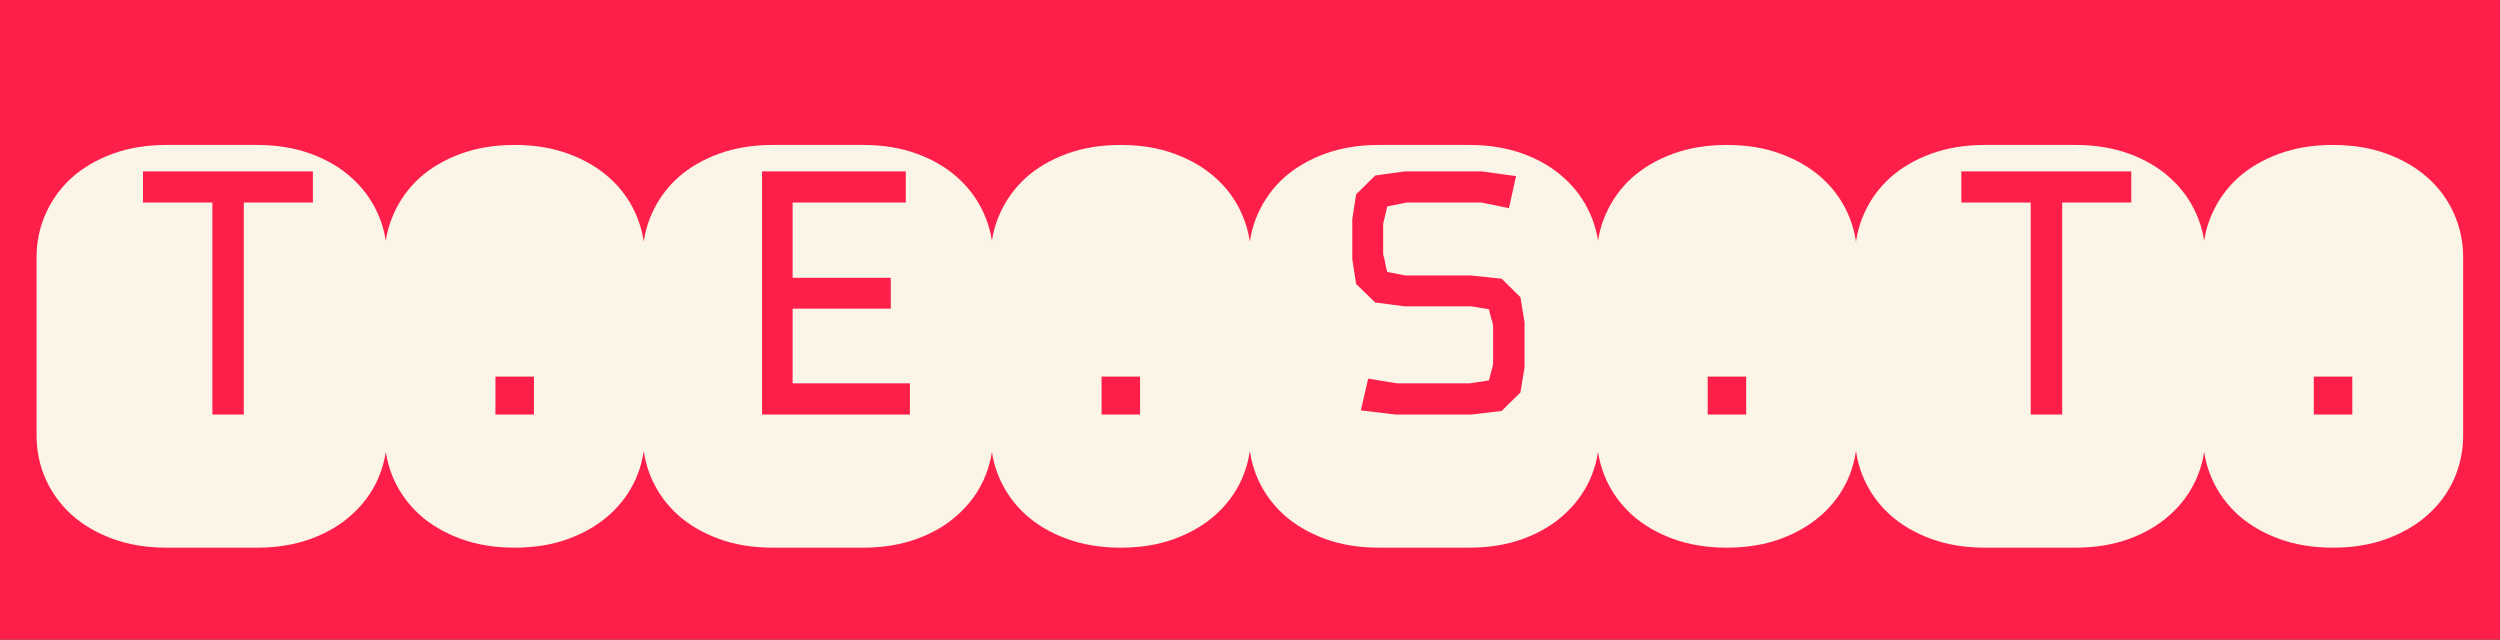 <svg width="598" height="153" viewBox="0 0 598 153" fill="none" xmlns="http://www.w3.org/2000/svg">
<rect width="598" height="153" fill="#1E1E1E"/>
<g clip-path="url(#clip0_0_1)">
<rect width="598" height="153" fill="#FD1F4A"/>
<path d="M74.844 41H34.203V48.453H50.797V99.148H58.32V48.453H74.844V41ZM61.484 34.672C66.219 34.672 70.508 35.375 74.352 36.781C78.195 38.188 81.453 40.109 84.125 42.547C86.844 44.984 88.93 47.844 90.383 51.125C91.836 54.359 92.562 57.805 92.562 61.461V104.211C92.562 107.867 91.836 111.336 90.383 114.617C88.93 117.852 86.844 120.688 84.125 123.125C81.453 125.562 78.195 127.484 74.352 128.891C70.508 130.297 66.219 131 61.484 131H39.828C35.094 131 30.805 130.297 26.961 128.891C23.117 127.484 19.836 125.562 17.117 123.125C14.445 120.688 12.383 117.852 10.93 114.617C9.477 111.336 8.75 107.867 8.75 104.211V61.461C8.75 57.805 9.477 54.359 10.93 51.125C12.383 47.844 14.445 44.984 17.117 42.547C19.836 40.109 23.117 38.188 26.961 36.781C30.805 35.375 35.094 34.672 39.828 34.672H61.484ZM127.719 99.148V90.078H118.508V99.148H127.719ZM123.078 131C118.344 131 114.055 130.297 110.211 128.891C106.367 127.484 103.086 125.562 100.367 123.125C97.695 120.688 95.633 117.852 94.18 114.617C92.727 111.336 92 107.867 92 104.211V61.461C92 57.805 92.727 54.359 94.18 51.125C95.633 47.844 97.695 44.984 100.367 42.547C103.086 40.109 106.367 38.188 110.211 36.781C114.055 35.375 118.344 34.672 123.078 34.672C127.859 34.672 132.148 35.375 135.945 36.781C139.789 38.188 143.07 40.109 145.789 42.547C148.508 44.984 150.594 47.844 152.047 51.125C153.5 54.359 154.227 57.805 154.227 61.461V104.211C154.227 107.867 153.5 111.336 152.047 114.617C150.594 117.852 148.508 120.688 145.789 123.125C143.07 125.562 139.789 127.484 135.945 128.891C132.148 130.297 127.859 131 123.078 131ZM217.648 91.695H189.594V73.836H213.078V66.453H189.594V48.453H216.664V41H182.281V99.148H217.648V91.695ZM206.469 34.672C211.203 34.672 215.492 35.375 219.336 36.781C223.18 38.188 226.438 40.109 229.109 42.547C231.828 44.984 233.914 47.844 235.367 51.125C236.82 54.359 237.547 57.805 237.547 61.461V104.211C237.547 107.867 236.82 111.336 235.367 114.617C233.914 117.852 231.828 120.688 229.109 123.125C226.438 125.562 223.18 127.484 219.336 128.891C215.492 130.297 211.203 131 206.469 131H184.812C180.078 131 175.789 130.297 171.945 128.891C168.102 127.484 164.82 125.562 162.102 123.125C159.43 120.688 157.367 117.852 155.914 114.617C154.461 111.336 153.734 107.867 153.734 104.211V61.461C153.734 57.805 154.461 54.359 155.914 51.125C157.367 47.844 159.43 44.984 162.102 42.547C164.82 40.109 168.102 38.188 171.945 36.781C175.789 35.375 180.078 34.672 184.812 34.672H206.469ZM272.703 99.148V90.078H263.492V99.148H272.703ZM268.062 131C263.328 131 259.039 130.297 255.195 128.891C251.352 127.484 248.07 125.562 245.352 123.125C242.68 120.688 240.617 117.852 239.164 114.617C237.711 111.336 236.984 107.867 236.984 104.211V61.461C236.984 57.805 237.711 54.359 239.164 51.125C240.617 47.844 242.68 44.984 245.352 42.547C248.07 40.109 251.352 38.188 255.195 36.781C259.039 35.375 263.328 34.672 268.062 34.672C272.844 34.672 277.133 35.375 280.93 36.781C284.773 38.188 288.055 40.109 290.773 42.547C293.492 44.984 295.578 47.844 297.031 51.125C298.484 54.359 299.211 57.805 299.211 61.461V104.211C299.211 107.867 298.484 111.336 297.031 114.617C295.578 117.852 293.492 120.688 290.773 123.125C288.055 125.562 284.773 127.484 280.93 128.891C277.133 130.297 272.844 131 268.062 131ZM351.453 34.672C356.188 34.672 360.477 35.375 364.32 36.781C368.164 38.188 371.422 40.109 374.094 42.547C376.812 44.984 378.898 47.844 380.352 51.125C381.805 54.359 382.531 57.805 382.531 61.461V104.211C382.531 107.867 381.805 111.336 380.352 114.617C378.898 117.852 376.812 120.688 374.094 123.125C371.422 125.562 368.164 127.484 364.32 128.891C360.477 130.297 356.188 131 351.453 131H329.797C325.062 131 320.773 130.297 316.93 128.891C313.086 127.484 309.805 125.562 307.086 123.125C304.414 120.688 302.352 117.852 300.898 114.617C299.445 111.336 298.719 107.867 298.719 104.211V61.461C298.719 57.805 299.445 54.359 300.898 51.125C302.352 47.844 304.414 44.984 307.086 42.547C309.805 40.109 313.086 38.188 316.93 36.781C320.773 35.375 325.062 34.672 329.797 34.672H351.453ZM364.672 77.141L363.688 71.094L359.188 66.664L351.875 65.891H336.125L331.836 65.047C331.602 64.25 331.438 63.547 331.344 62.938C331.25 62.281 331.086 61.602 330.852 60.898V53.516L331.836 49.367L336.477 48.453H354.336L360.945 49.789L362.633 42.125L354.477 41H335.984L328.953 41.984L324.383 46.484L323.469 52.391V62.023L324.383 67.93L328.953 72.359L335.984 73.273H351.875L356.164 73.977C356.305 74.68 356.469 75.336 356.656 75.945C356.844 76.555 357.008 77.188 357.148 77.844V87.055C357.055 87.664 356.891 88.32 356.656 89.023C356.469 89.727 356.305 90.383 356.164 90.992L351.594 91.695H334.156L327.266 90.57L325.508 98.164L333.734 99.148H352.016L359.188 98.305L363.688 93.875L364.672 87.828V77.141ZM417.688 99.148V90.078H408.477V99.148H417.688ZM413.047 131C408.312 131 404.023 130.297 400.18 128.891C396.336 127.484 393.055 125.562 390.336 123.125C387.664 120.688 385.602 117.852 384.148 114.617C382.695 111.336 381.969 107.867 381.969 104.211V61.461C381.969 57.805 382.695 54.359 384.148 51.125C385.602 47.844 387.664 44.984 390.336 42.547C393.055 40.109 396.336 38.188 400.18 36.781C404.023 35.375 408.312 34.672 413.047 34.672C417.828 34.672 422.117 35.375 425.914 36.781C429.758 38.188 433.039 40.109 435.758 42.547C438.477 44.984 440.562 47.844 442.016 51.125C443.469 54.359 444.195 57.805 444.195 61.461V104.211C444.195 107.867 443.469 111.336 442.016 114.617C440.562 117.852 438.477 120.688 435.758 123.125C433.039 125.562 429.758 127.484 425.914 128.891C422.117 130.297 417.828 131 413.047 131ZM509.797 41H469.156V48.453H485.75V99.148H493.273V48.453H509.797V41ZM496.438 34.672C501.172 34.672 505.461 35.375 509.305 36.781C513.148 38.188 516.406 40.109 519.078 42.547C521.797 44.984 523.883 47.844 525.336 51.125C526.789 54.359 527.516 57.805 527.516 61.461V104.211C527.516 107.867 526.789 111.336 525.336 114.617C523.883 117.852 521.797 120.688 519.078 123.125C516.406 125.562 513.148 127.484 509.305 128.891C505.461 130.297 501.172 131 496.438 131H474.781C470.047 131 465.758 130.297 461.914 128.891C458.07 127.484 454.789 125.562 452.07 123.125C449.398 120.688 447.336 117.852 445.883 114.617C444.43 111.336 443.703 107.867 443.703 104.211V61.461C443.703 57.805 444.43 54.359 445.883 51.125C447.336 47.844 449.398 44.984 452.07 42.547C454.789 40.109 458.07 38.188 461.914 36.781C465.758 35.375 470.047 34.672 474.781 34.672H496.438ZM562.672 99.148V90.078H553.461V99.148H562.672ZM558.031 131C553.297 131 549.008 130.297 545.164 128.891C541.32 127.484 538.039 125.562 535.32 123.125C532.648 120.688 530.586 117.852 529.133 114.617C527.68 111.336 526.953 107.867 526.953 104.211V61.461C526.953 57.805 527.68 54.359 529.133 51.125C530.586 47.844 532.648 44.984 535.32 42.547C538.039 40.109 541.32 38.188 545.164 36.781C549.008 35.375 553.297 34.672 558.031 34.672C562.812 34.672 567.102 35.375 570.898 36.781C574.742 38.188 578.023 40.109 580.742 42.547C583.461 44.984 585.547 47.844 587 51.125C588.453 54.359 589.18 57.805 589.18 61.461V104.211C589.18 107.867 588.453 111.336 587 114.617C585.547 117.852 583.461 120.688 580.742 123.125C578.023 125.562 574.742 127.484 570.898 128.891C567.102 130.297 562.812 131 558.031 131Z" fill="#FAF5E6"/>
</g>
<defs>
<clipPath id="clip0_0_1">
<rect width="598" height="153" fill="white"/>
</clipPath>
</defs>
</svg>
